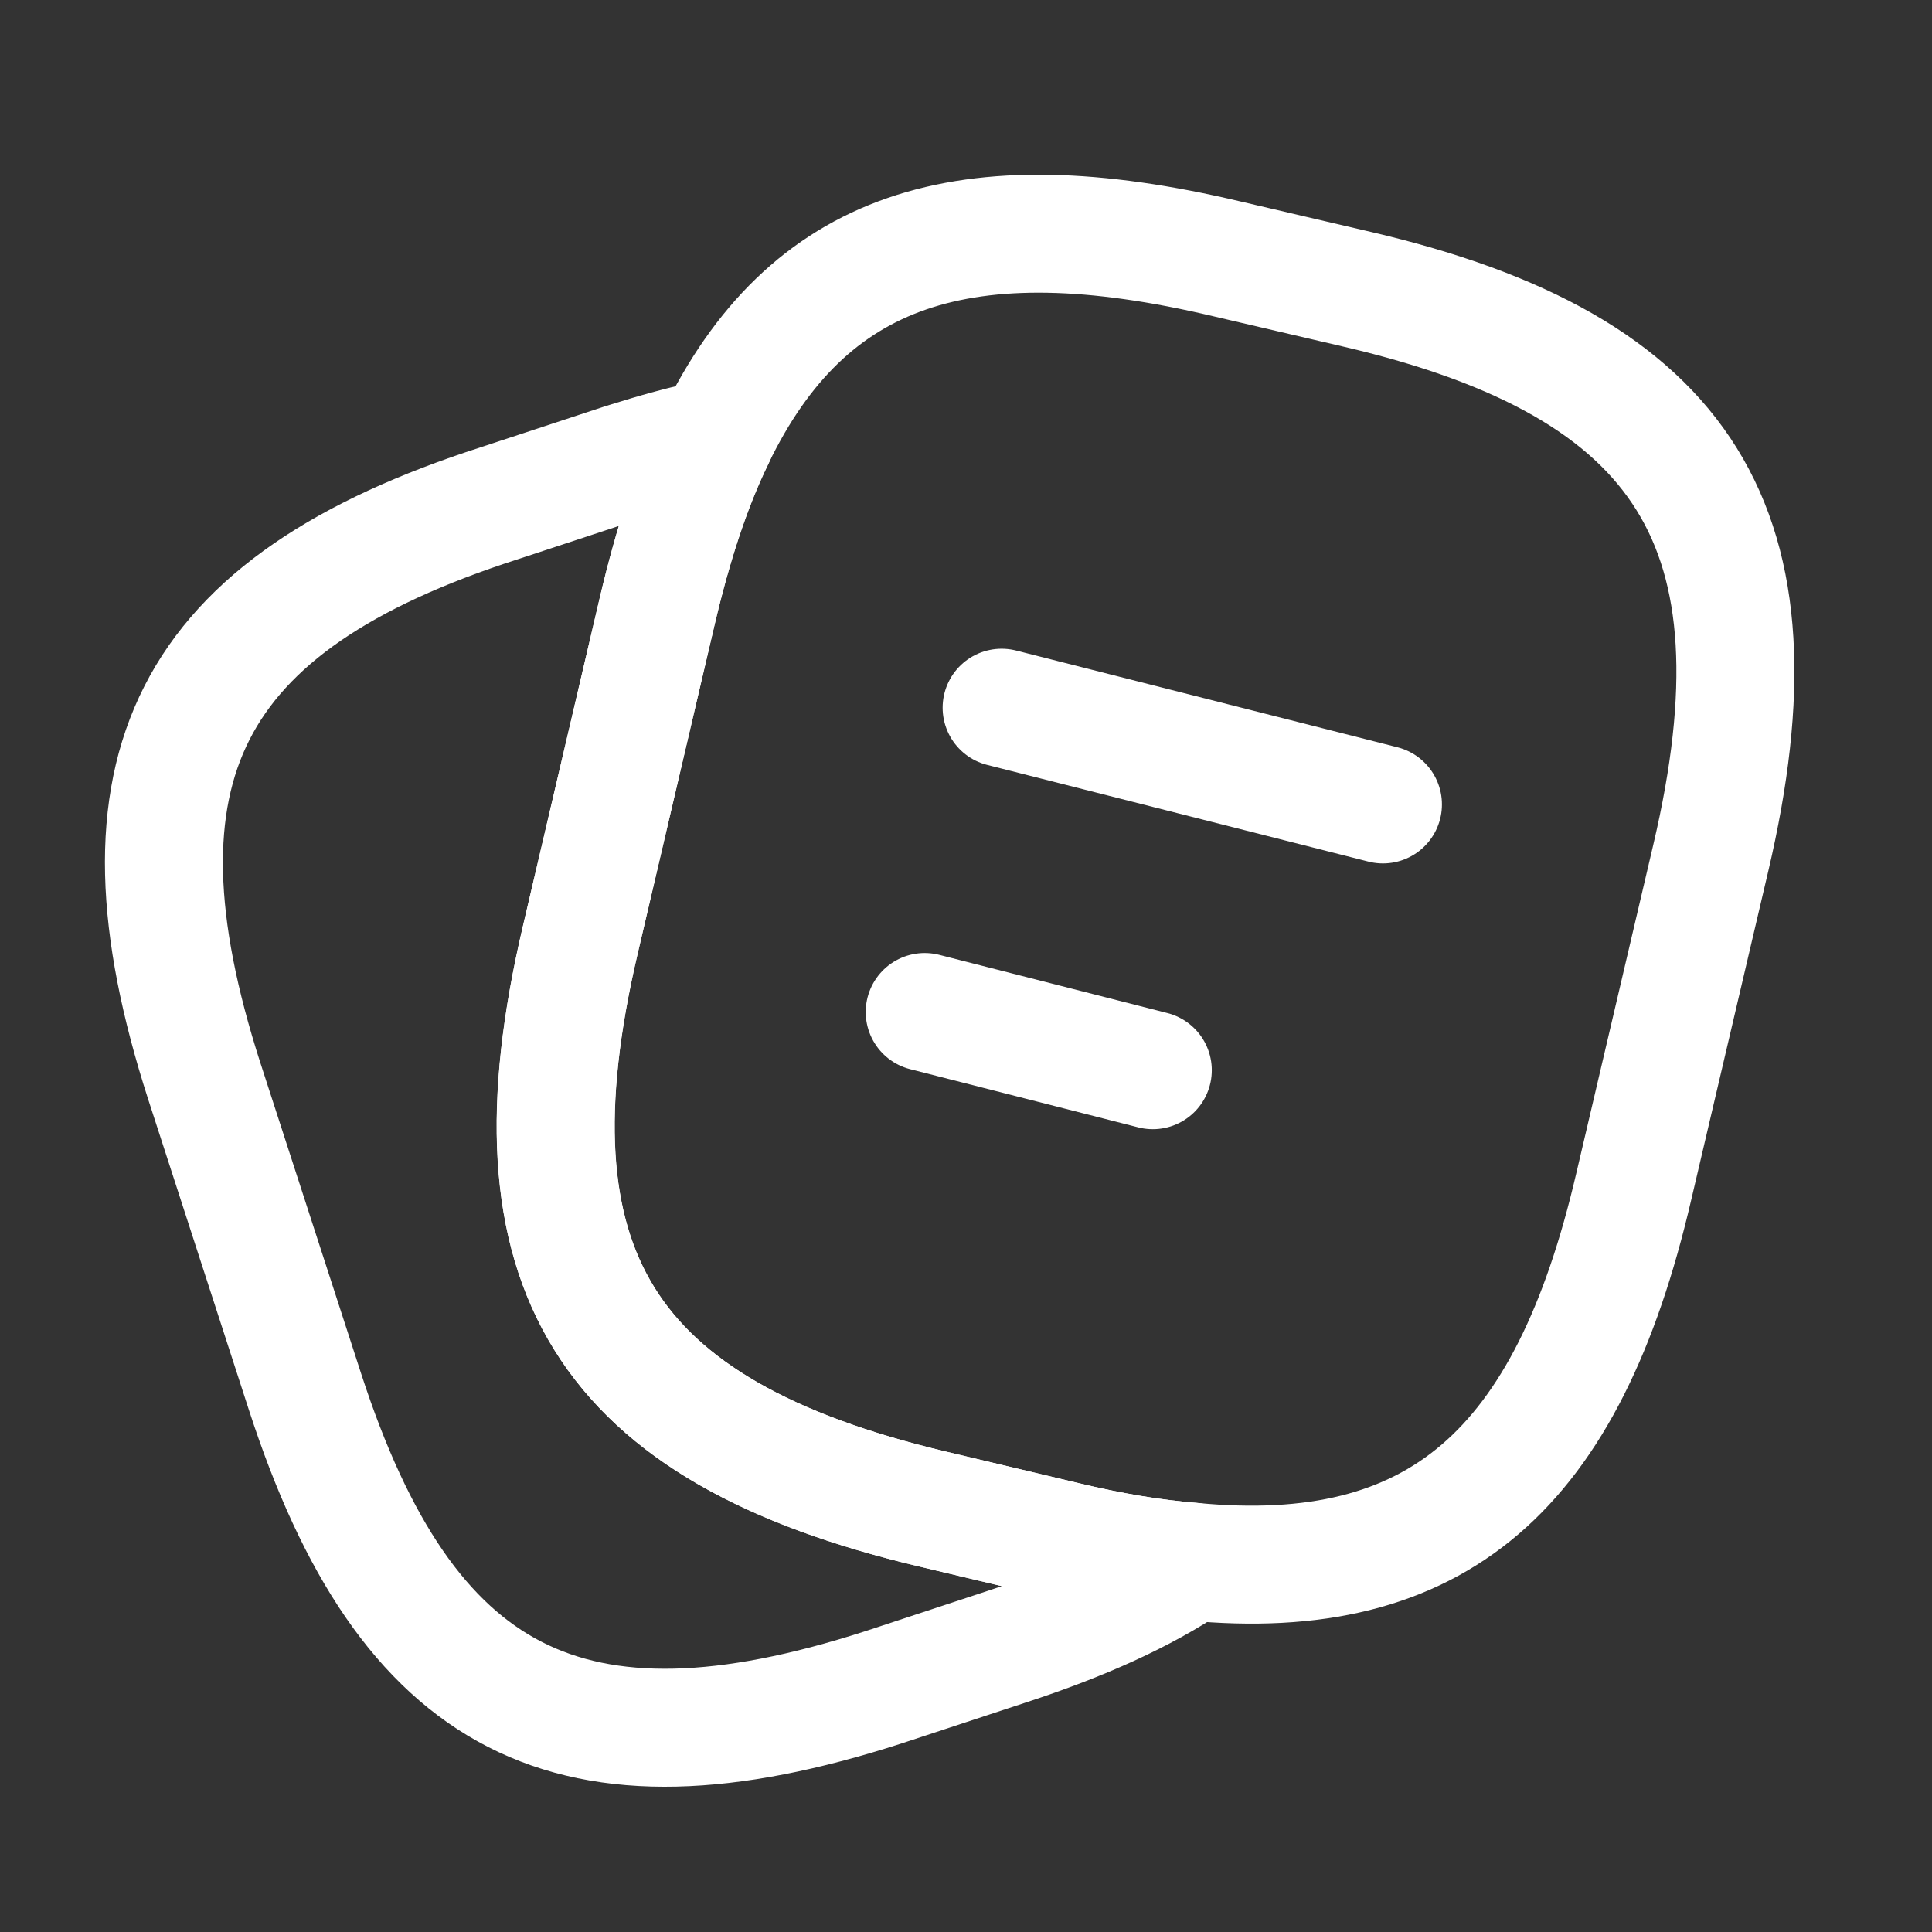 <svg width="16" height="16" viewBox="0 0 16 16" fill="none" xmlns="http://www.w3.org/2000/svg">
<rect x="0" y="0" width="16" height="16" fill="#333333" stroke="none"/>
<path d="M14.168 7.105L13.53 9.827C12.983 12.178 11.902 13.128 9.871 12.933C9.545 12.907 9.193 12.848 8.816 12.757L7.722 12.497C5.006 11.852 4.166 10.511 4.804 7.789L5.443 5.06C5.573 4.507 5.729 4.025 5.924 3.627C6.686 2.052 7.982 1.628 10.157 2.143L11.245 2.397C13.973 3.035 14.807 4.383 14.168 7.105Z" stroke="white" style="stroke:white;stroke:white;stroke-opacity:1;" stroke-width="0.977" stroke-linecap="round" stroke-linejoin="round"/>
<path d="M9.871 12.933C9.467 13.206 8.959 13.434 8.341 13.636L7.312 13.975C4.727 14.808 3.366 14.112 2.526 11.526L1.692 8.954C0.859 6.369 1.549 5.001 4.134 4.168L5.163 3.829C5.43 3.745 5.684 3.673 5.925 3.627C5.73 4.025 5.573 4.507 5.443 5.06L4.805 7.789C4.167 10.511 5.007 11.852 7.722 12.497L8.816 12.757C9.194 12.848 9.545 12.907 9.871 12.933Z" stroke="white" style="stroke:white;stroke:white;stroke-opacity:1;" stroke-width="0.977" stroke-linecap="round" stroke-linejoin="round"/>
<path d="M8.295 5.861L11.453 6.662" stroke="white" style="stroke:white;stroke:white;stroke-opacity:1;" stroke-width="0.977" stroke-linecap="round" stroke-linejoin="round"/>
<path d="M7.658 8.381L9.547 8.863" stroke="white" style="stroke:white;stroke:white;stroke-opacity:1;" stroke-width="0.977" stroke-linecap="round" stroke-linejoin="round"/>
</svg>
